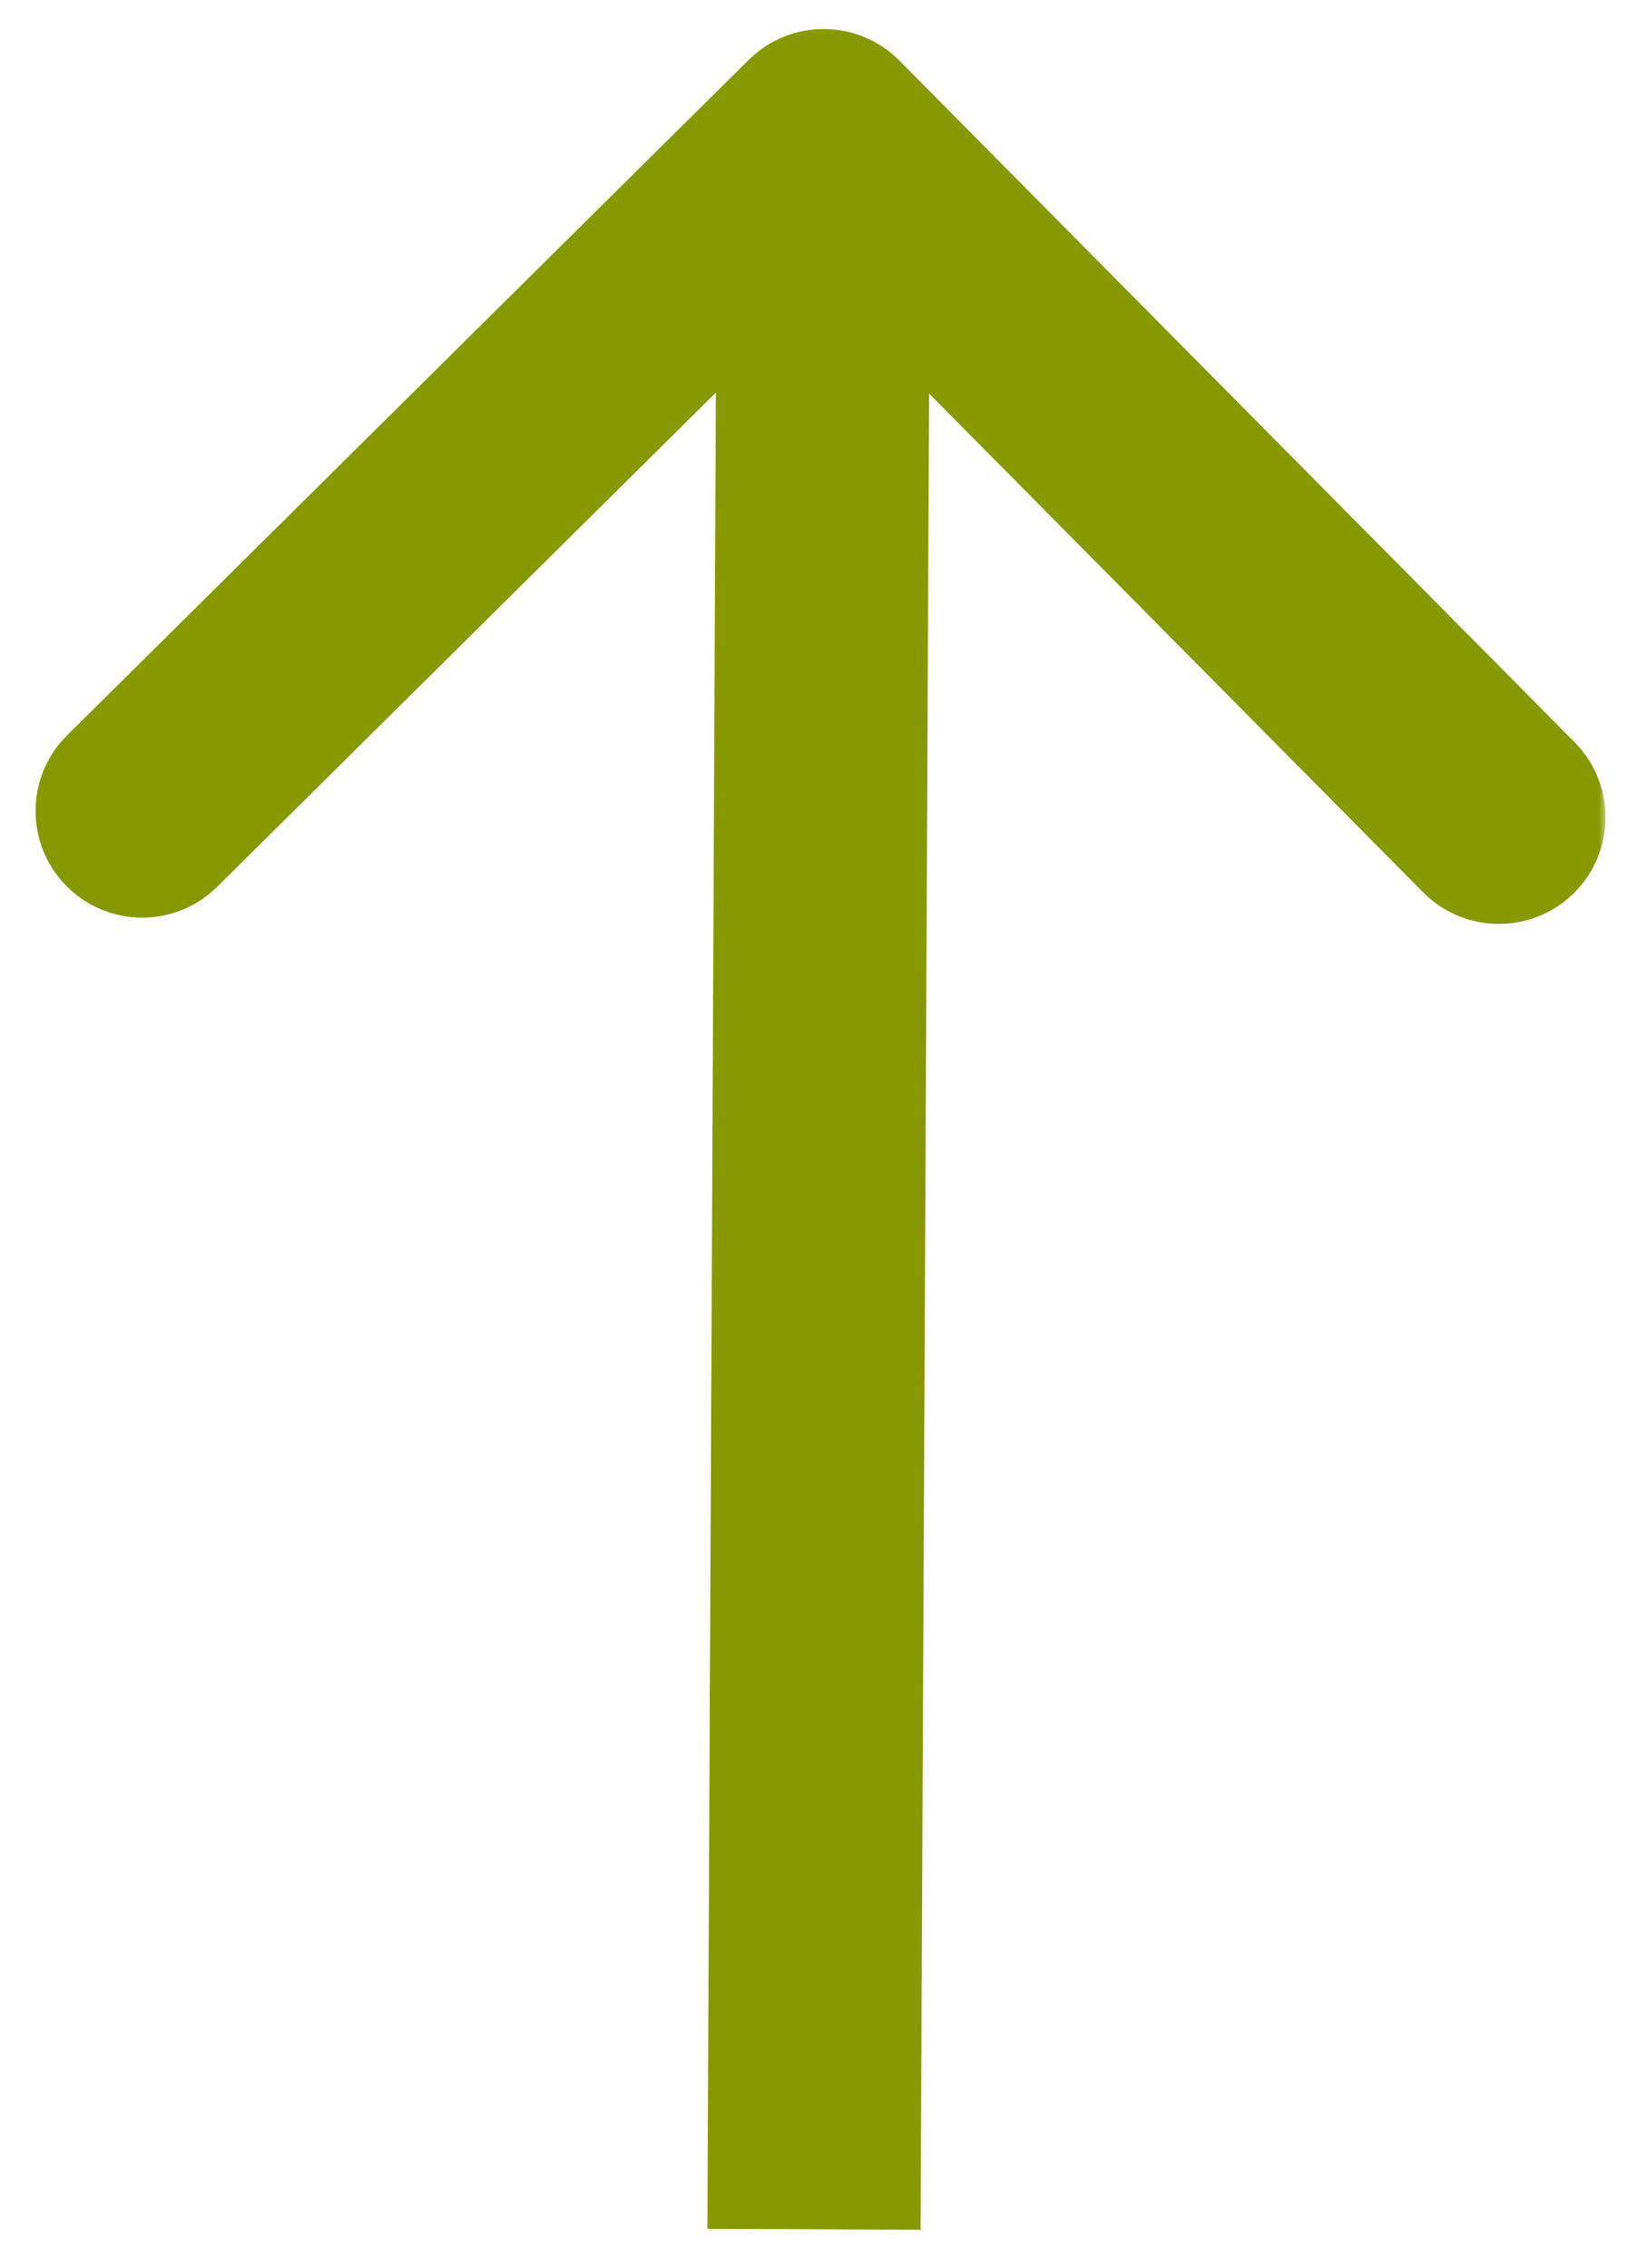 <svg width="84" height="117" viewBox="0 0 84 117" fill="none" xmlns="http://www.w3.org/2000/svg">
<mask id="mask0_880_449" style="mask-type:luminance" maskUnits="userSpaceOnUse" x="0" y="1" width="84" height="115">
<path d="M83.5 1H0.5V116H83.5V1Z" fill="white"/>
</mask>
<g mask="url(#mask0_880_449)">
<mask id="mask1_880_449" style="mask-type:luminance" maskUnits="userSpaceOnUse" x="1" y="1" width="82" height="115">
<path d="M83 1H1V116H83V1Z" fill="white"/>
</mask>
<g mask="url(#mask1_880_449)">
<path d="M46.407 3.127C44.269 0.969 40.786 0.953 38.628 3.091L3.465 37.93C1.307 40.068 1.291 43.551 3.429 45.708C5.567 47.866 9.049 47.882 11.207 45.744L42.463 14.776L73.432 46.032C75.57 48.19 79.052 48.206 81.21 46.069C83.368 43.931 83.384 40.448 81.246 38.29L46.407 3.127ZM47.499 115.024L47.999 7.024L36.999 6.973L36.499 114.974L47.499 115.024Z" fill="#869900"/>
</g>
</g>
</svg>
